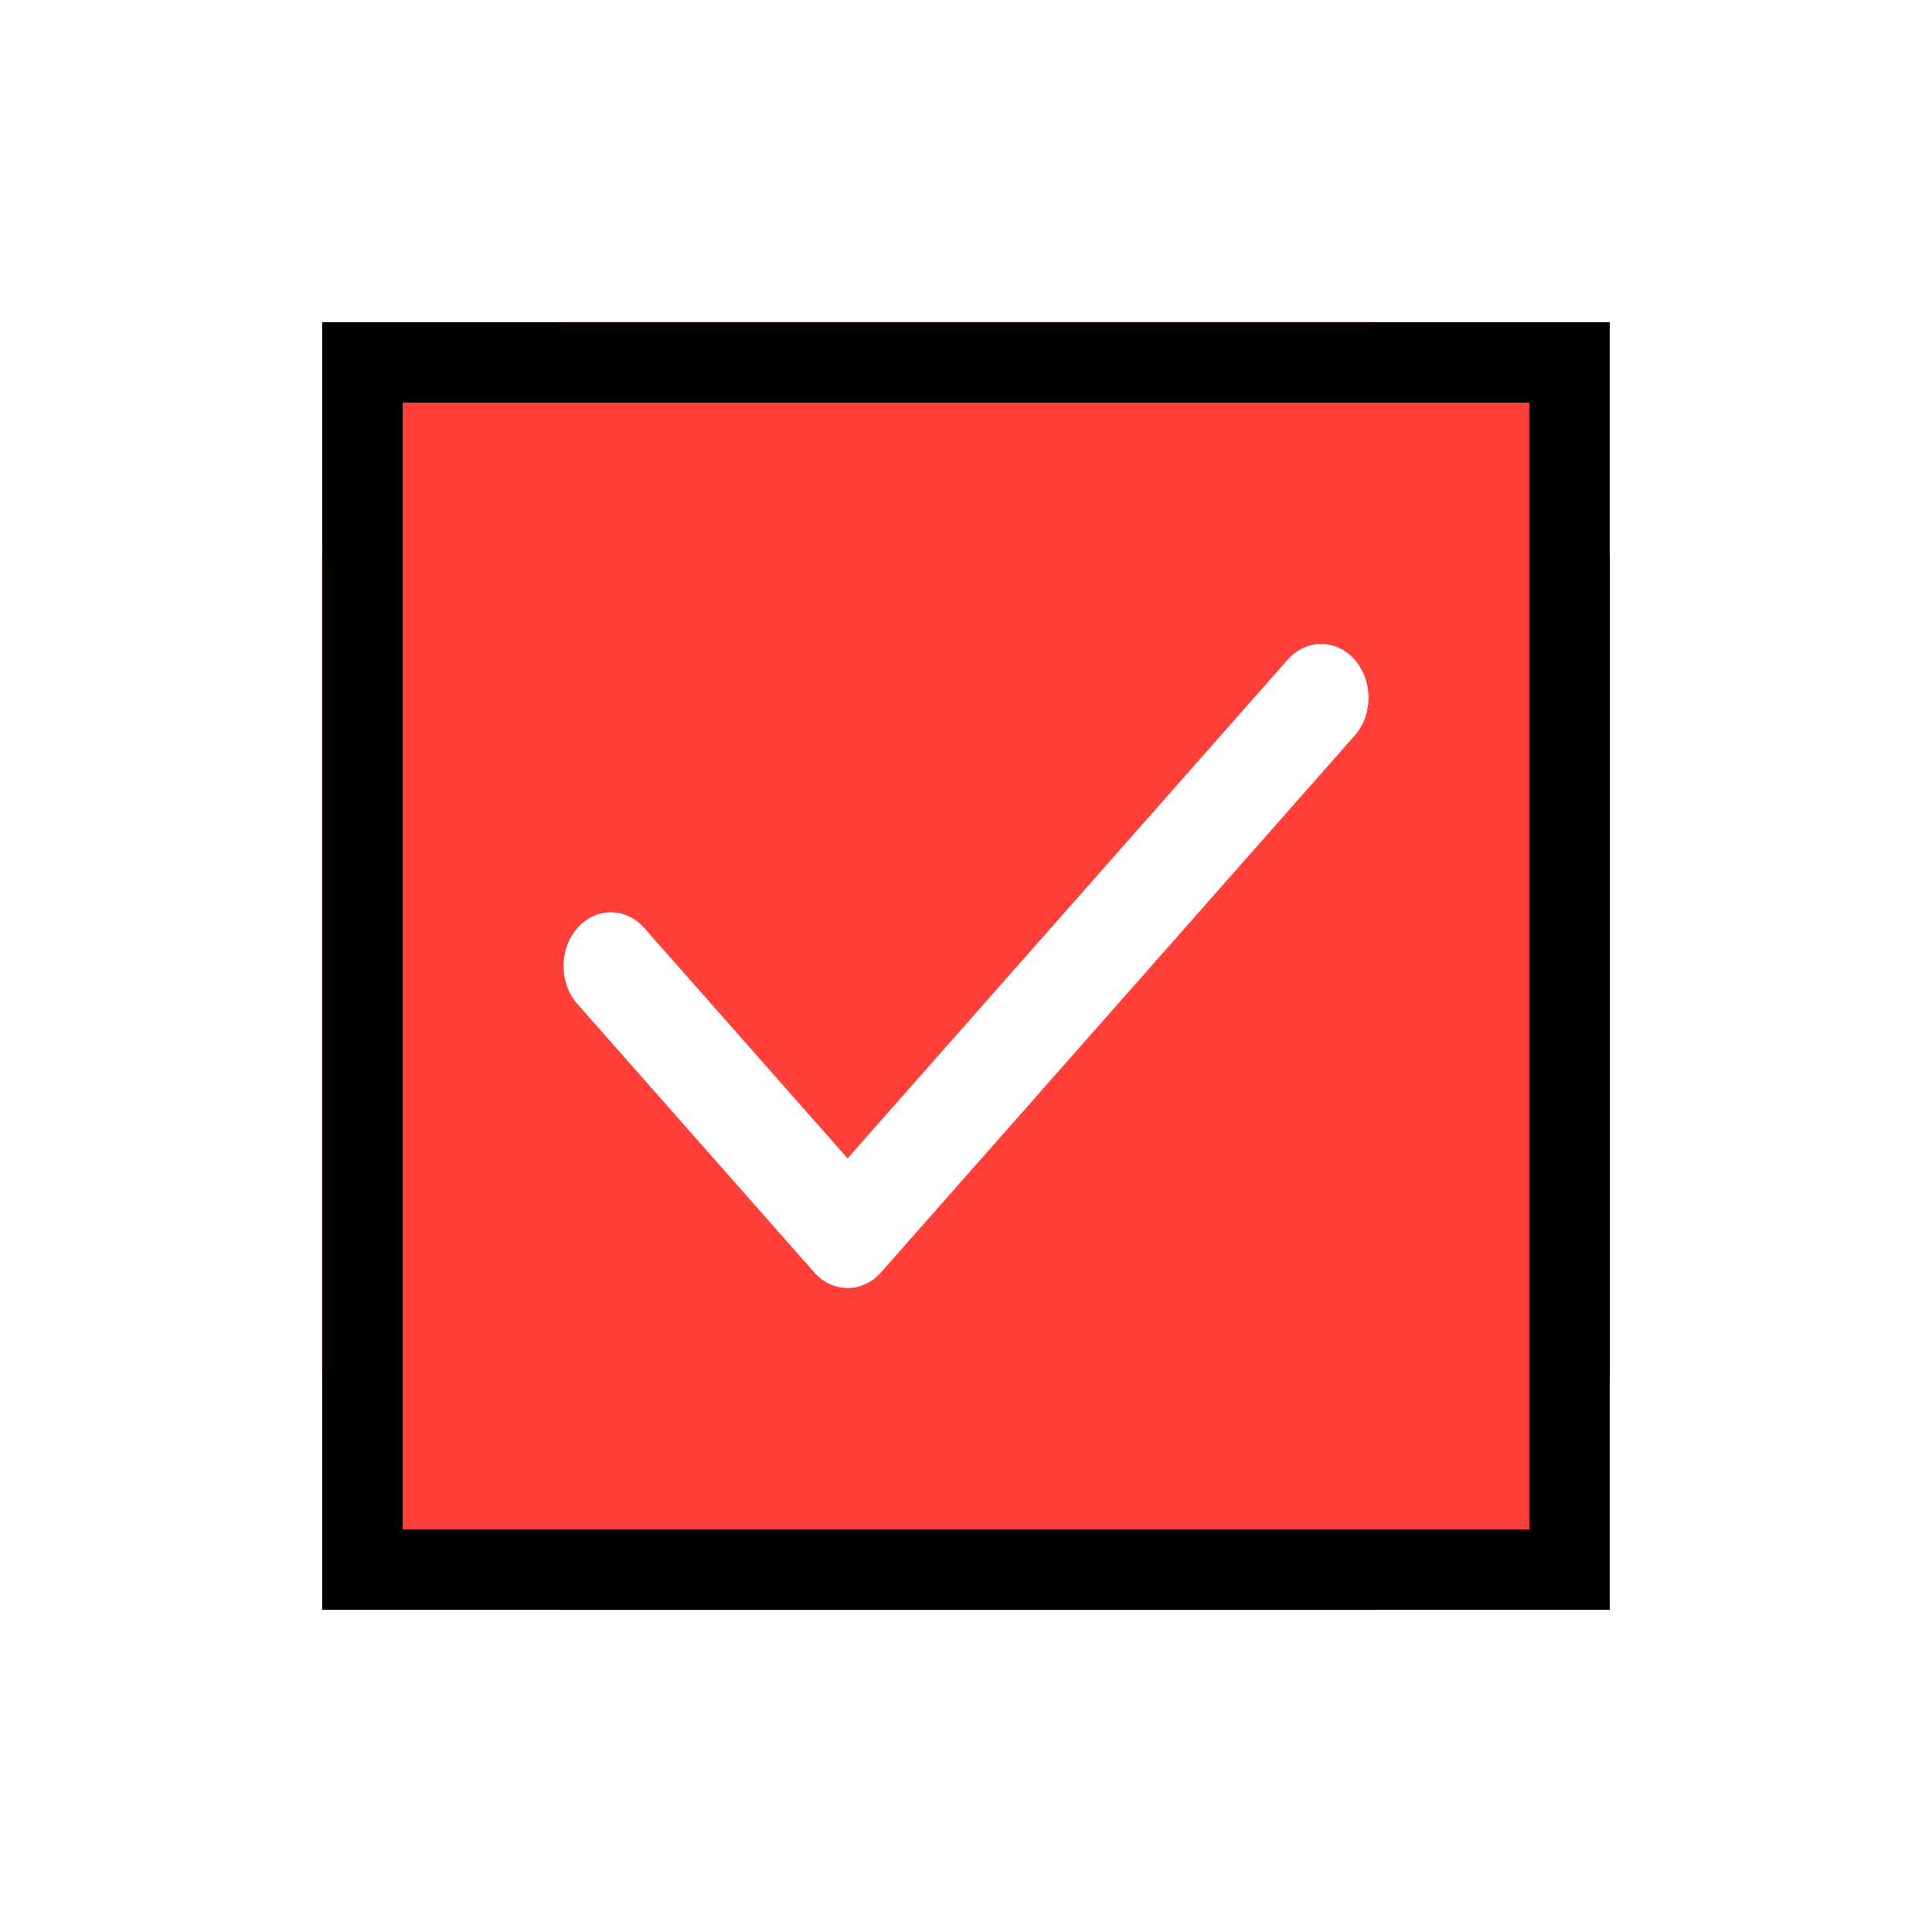 <svg width="24" height="24" viewBox="0 0 24 24" fill="none" xmlns="http://www.w3.org/2000/svg">
<g filter="url(#filter0_d_2492_22127)">
<rect x="4.5" y="0.5" width="15" height="15" rx="2.5" fill="#FF3F3A" stroke="#FF3F3A"/>
<path fill-rule="evenodd" clip-rule="evenodd" d="M16.828 4.195C17.057 4.456 17.057 4.878 16.828 5.138L10.945 11.805C10.716 12.065 10.343 12.065 10.114 11.805L7.172 8.471C6.943 8.211 6.943 7.789 7.172 7.529C7.402 7.268 7.774 7.268 8.004 7.529L10.529 10.39L15.996 4.195C16.226 3.935 16.598 3.935 16.828 4.195Z" fill="white"/>
<rect x="4.5" y="0.5" width="15" height="15" stroke="black" shape-rendering="crispEdges"/>
</g>
<defs>
<filter id="filter0_d_2492_22127" x="0" y="0" width="24" height="24" filterUnits="userSpaceOnUse" color-interpolation-filters="sRGB">
<feFlood flood-opacity="0" result="BackgroundImageFix"/>
<feColorMatrix in="SourceAlpha" type="matrix" values="0 0 0 0 0 0 0 0 0 0 0 0 0 0 0 0 0 0 127 0" result="hardAlpha"/>
<feOffset dy="4"/>
<feGaussianBlur stdDeviation="2"/>
<feComposite in2="hardAlpha" operator="out"/>
<feColorMatrix type="matrix" values="0 0 0 0 0 0 0 0 0 0 0 0 0 0 0 0 0 0 0.25 0"/>
<feBlend mode="normal" in2="BackgroundImageFix" result="effect1_dropShadow_2492_22127"/>
<feBlend mode="normal" in="SourceGraphic" in2="effect1_dropShadow_2492_22127" result="shape"/>
</filter>
</defs>
</svg>
